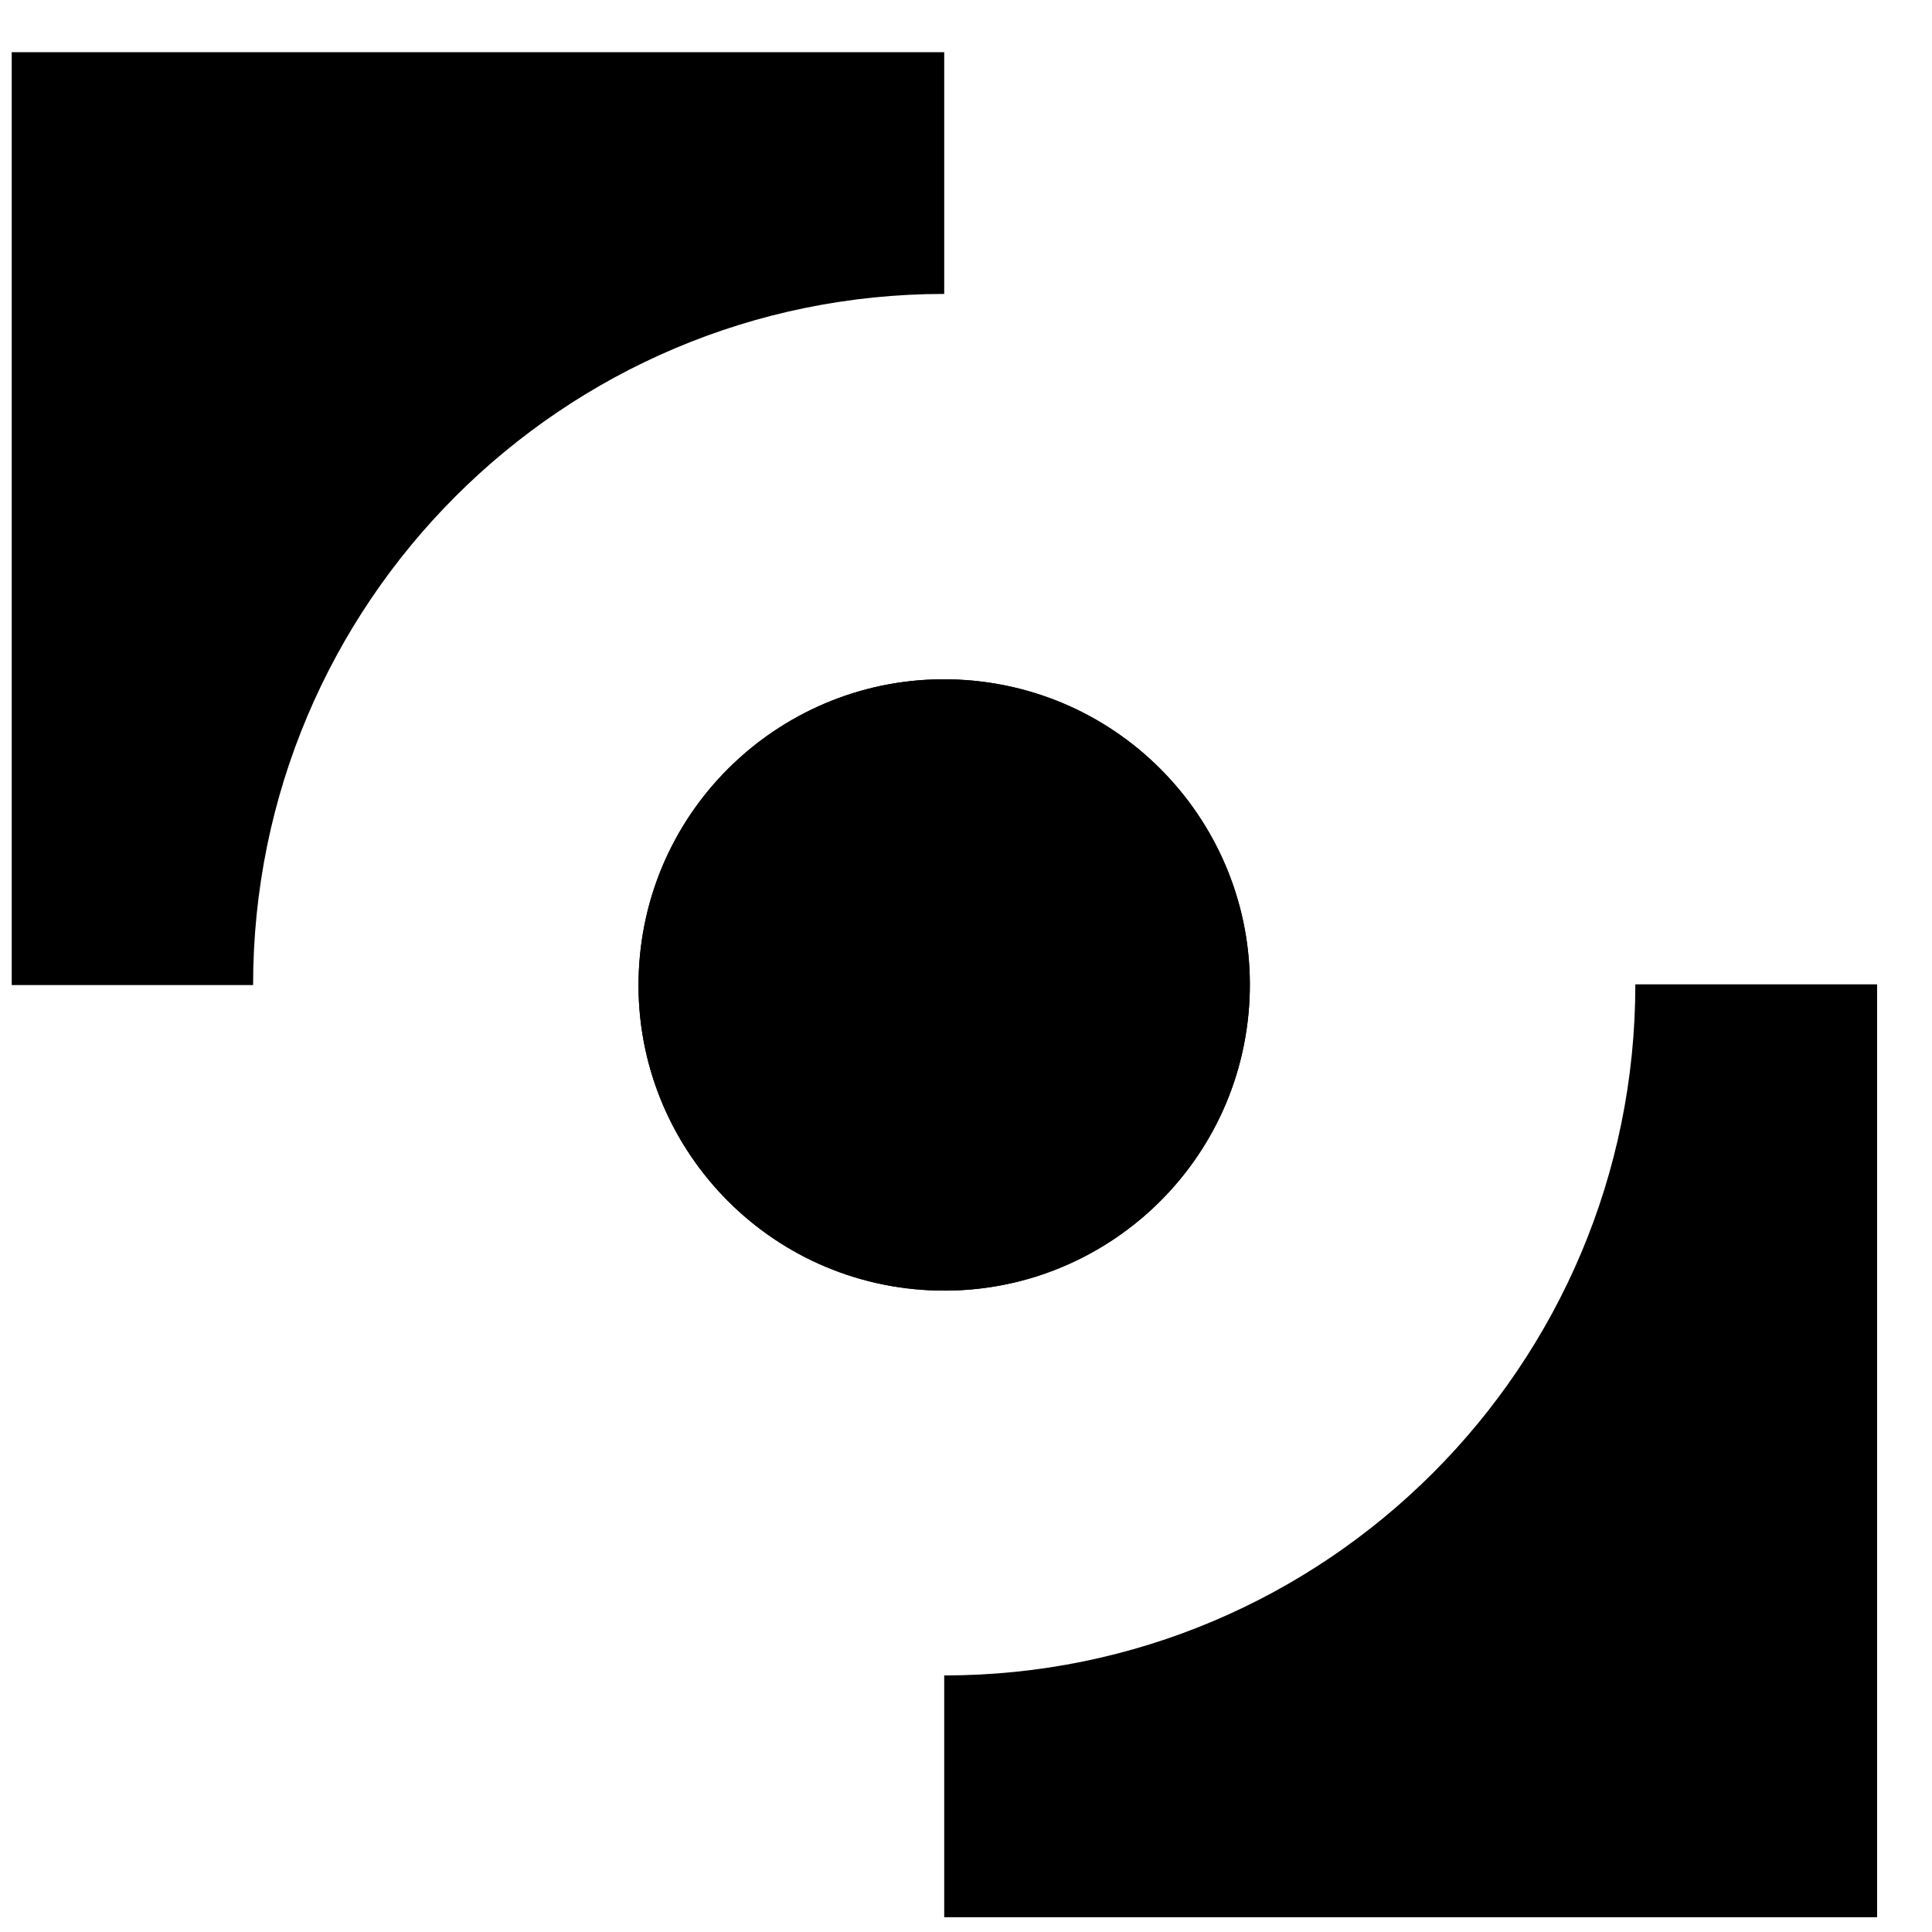 <svg width="29" height="29" viewBox="0 0 29 29" fill="none" xmlns="http://www.w3.org/2000/svg">
<g clip-path="url(#clip0_690_11019)">
<path d="M14.173 0.783V4.412C8.443 4.412 3.799 9.057 3.799 14.786H0.176V0.783H14.173Z" fill="black"/>
<path d="M28.176 14.78V28.778H14.173V25.149C19.902 25.149 24.547 20.504 24.547 14.775H28.176V14.78Z" fill="black"/>
<path d="M18.749 15.11C18.929 12.582 17.025 10.388 14.498 10.208C11.97 10.028 9.775 11.932 9.596 14.459C9.416 16.987 11.319 19.182 13.847 19.361C16.375 19.541 18.569 17.637 18.749 15.11Z" fill="black"/>
<path d="M18.749 15.11C18.929 12.582 17.025 10.388 14.498 10.208C11.97 10.028 9.775 11.932 9.596 14.459C9.416 16.987 11.319 19.182 13.847 19.361C16.375 19.541 18.569 17.637 18.749 15.11Z" fill="black"/>
</g>
<defs>
<clipPath id="clip0_690_11019">
<rect width="28" height="28" fill="white" transform="translate(0.176 0.783)"/>
</clipPath>
</defs>
</svg>
